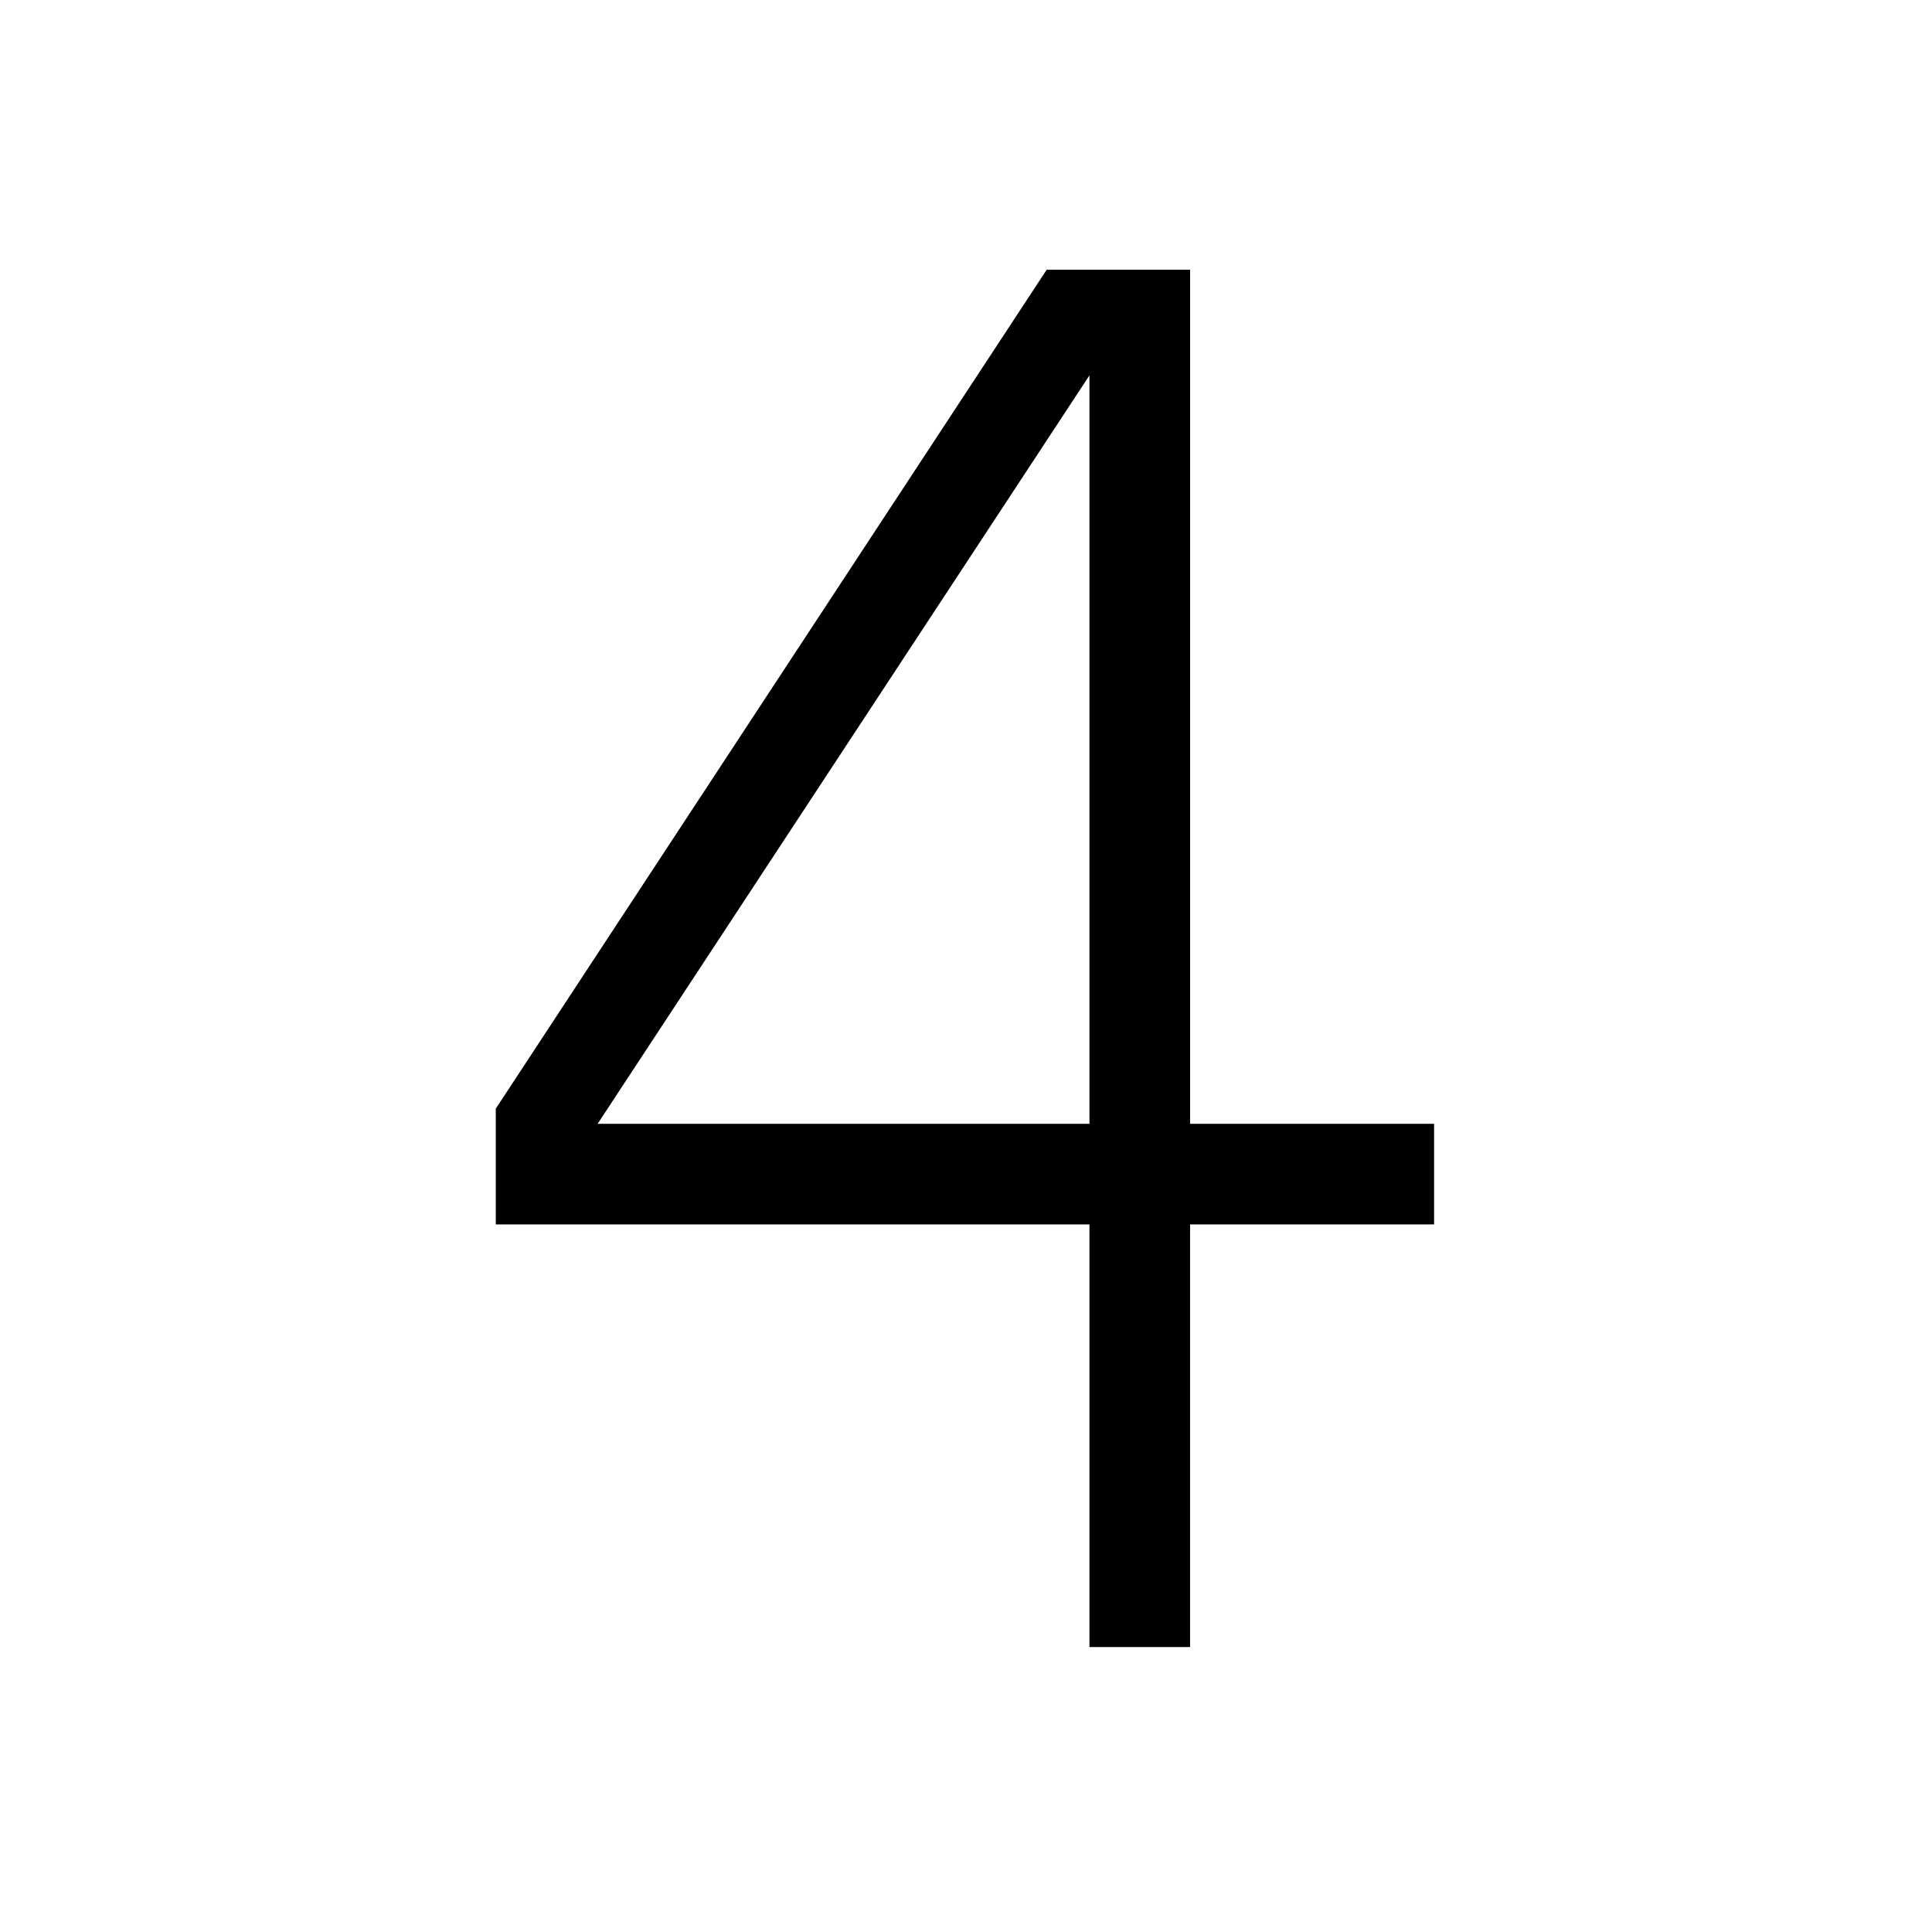 <?xml version="1.0" encoding="utf-8"?>
<!-- Generator: Adobe Illustrator 15.0.0, SVG Export Plug-In . SVG Version: 6.00 Build 0)  -->
<!DOCTYPE svg PUBLIC "-//W3C//DTD SVG 1.1//EN" "http://www.w3.org/Graphics/SVG/1.1/DTD/svg11.dtd">
<svg version="1.1" xmlns="http://www.w3.org/2000/svg" xmlns:xlink="http://www.w3.org/1999/xlink" x="0px" y="0px" width="600px"
	 height="600px" viewBox="0 0 600 600" enable-background="new 0 0 600 600" xml:space="preserve">
<g id="Layer_3">
	<polyline stroke="#000000" stroke-miterlimit="10" points="359.5,96 359.5,120 359.5,144 359.5,168 359.5,192 359.5,216 359.5,240 
		359.5,264 359.5,288 359.5,312 359.5,336 359.5,359 359.5,384 359.5,408 359.5,432 359.5,456 359.5,480 359.5,504 	"/>
	<polyline fill="none" stroke="#000000" stroke-miterlimit="10" points="348,96.25 330.546,120.125 313.092,144.063 
		295.637,168.032 278.183,192.016 260.261,216.651 243.273,240.003 225.819,264.001 208.364,288.001 190.909,312 173.455,336.25 
		156,360.5 179.75,360.5 204.25,360.5 228,360.5 252,360.5 276,360.5 299.667,360.5 324,360.5 347.75,360.5 372.25,360.5 396,360.5 
		420,360.5 	"/>
</g>
<g id="Layer_2">
	<path d="M445.37,380.252h-75.781v131.25h-31.25v-131.25H153.964v-35.938L325.058,83.767h44.531v265.235h75.781V380.252z
		 M338.339,349.002V116.58L185.604,349.002H338.339z"/>
</g>
<g id="Layer_1" display="none">
</g>
</svg>
